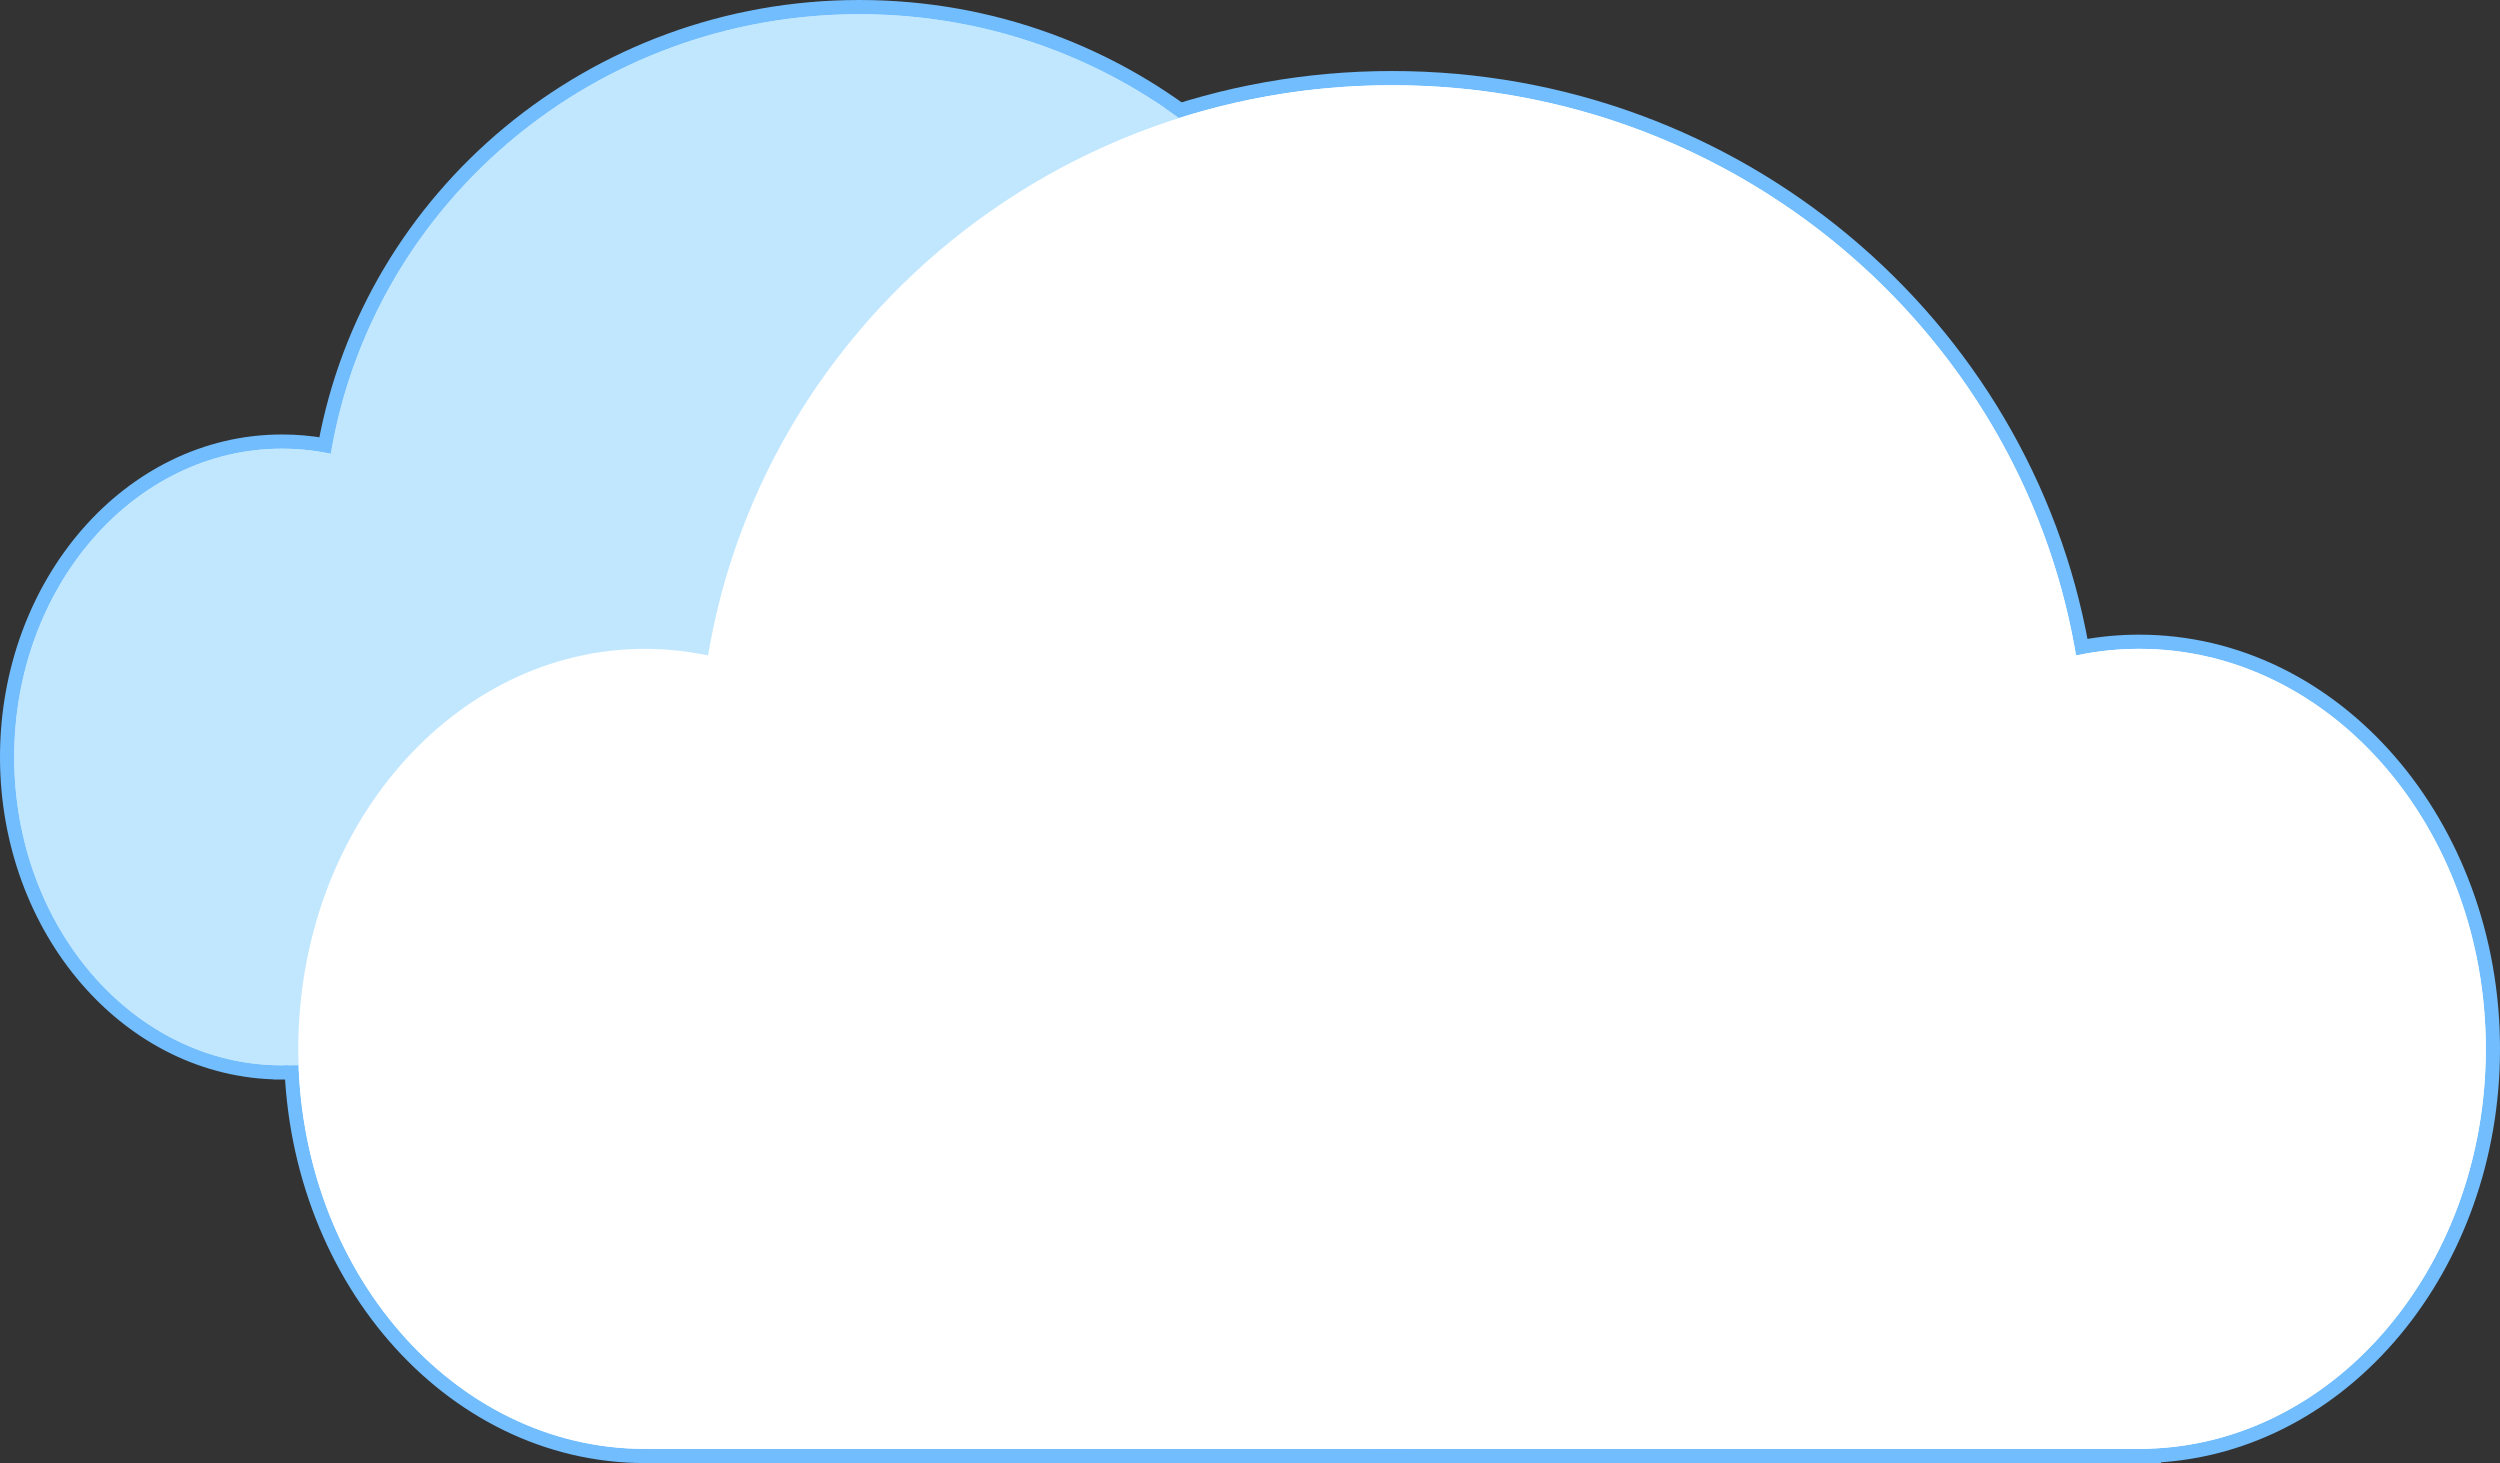 <svg width="176" height="103" viewBox="0 0 176 103" fill="none" xmlns="http://www.w3.org/2000/svg">
<rect x="0" y="0" width="176" height="103" fill="#333333" stroke="none"/>
<path d="M60.5 0.5C79.286 0.5 94.917 13.809 98.113 31.356C99.1 31.179 100.112 31.087 101.145 31.087C111.898 31.087 120.5 41.097 120.5 53.293C120.5 65.139 112.384 74.922 102.063 75.474V75.5H19.774V75.498C9.059 75.448 0.5 65.458 0.5 53.293C0.5 41.097 9.102 31.087 19.855 31.087C20.887 31.087 21.899 31.179 22.886 31.356C26.082 13.809 41.714 0.5 60.5 0.5Z" fill="#C1E7FF" stroke="#72BDFE"/>
<path d="M98 5.5C122.295 5.5 142.494 22.79 146.557 45.556C147.871 45.309 149.221 45.18 150.599 45.18C164.416 45.18 175.5 58.081 175.5 73.84C175.5 89.2 164.969 101.843 151.641 102.473V102.5H45.443V102.499C45.429 102.499 45.415 102.5 45.401 102.5C31.584 102.5 20.5 89.599 20.5 73.84C20.5 58.081 31.584 45.18 45.401 45.18C46.778 45.18 48.128 45.309 49.442 45.556C53.505 22.79 73.705 5.5 98 5.5Z" fill="white" stroke="#72BDFE"/>
<path d="M20.275 44.413H101.563V75H20.275V44.413Z" fill="#C1E7FF"/>
<path d="M98.211 38C98.211 58.434 81.327 75 60.5 75C39.673 75 22.789 58.434 22.789 38C22.789 17.566 39.673 1 60.5 1C81.327 1 98.211 17.566 98.211 38Z" fill="#C1E7FF"/>
<path d="M1 53.293C1 65.282 9.442 75 19.856 75C30.269 75 38.711 65.282 38.711 53.293C38.711 41.305 30.269 31.587 19.856 31.587C9.442 31.587 1 41.305 1 53.293Z" fill="#C1E7FF"/>
<path d="M120 53.293C120 65.282 111.558 75 101.144 75C90.731 75 82.289 65.282 82.289 53.293C82.289 41.305 90.731 31.587 101.144 31.587C111.558 31.587 120 41.305 120 53.293Z" fill="#C1E7FF"/>
<path d="M45.944 62.32H151.141V102H45.944V62.32Z" fill="white"/>
<path d="M146.803 54C146.803 80.51 124.953 102 98 102C71.047 102 49.197 80.51 49.197 54C49.197 27.49 71.047 6 98 6C124.953 6 146.803 27.49 146.803 54Z" fill="white"/>
<path d="M21 73.84C21 89.392 31.925 102 45.401 102C58.878 102 69.803 89.392 69.803 73.84C69.803 58.288 58.878 45.68 45.401 45.68C31.925 45.68 21 58.288 21 73.84Z" fill="white"/>
<path d="M175 73.84C175 89.392 164.075 102 150.599 102C137.122 102 126.197 89.392 126.197 73.84C126.197 58.288 137.122 45.68 150.599 45.68C164.075 45.68 175 58.288 175 73.84Z" fill="white"/>
</svg>
